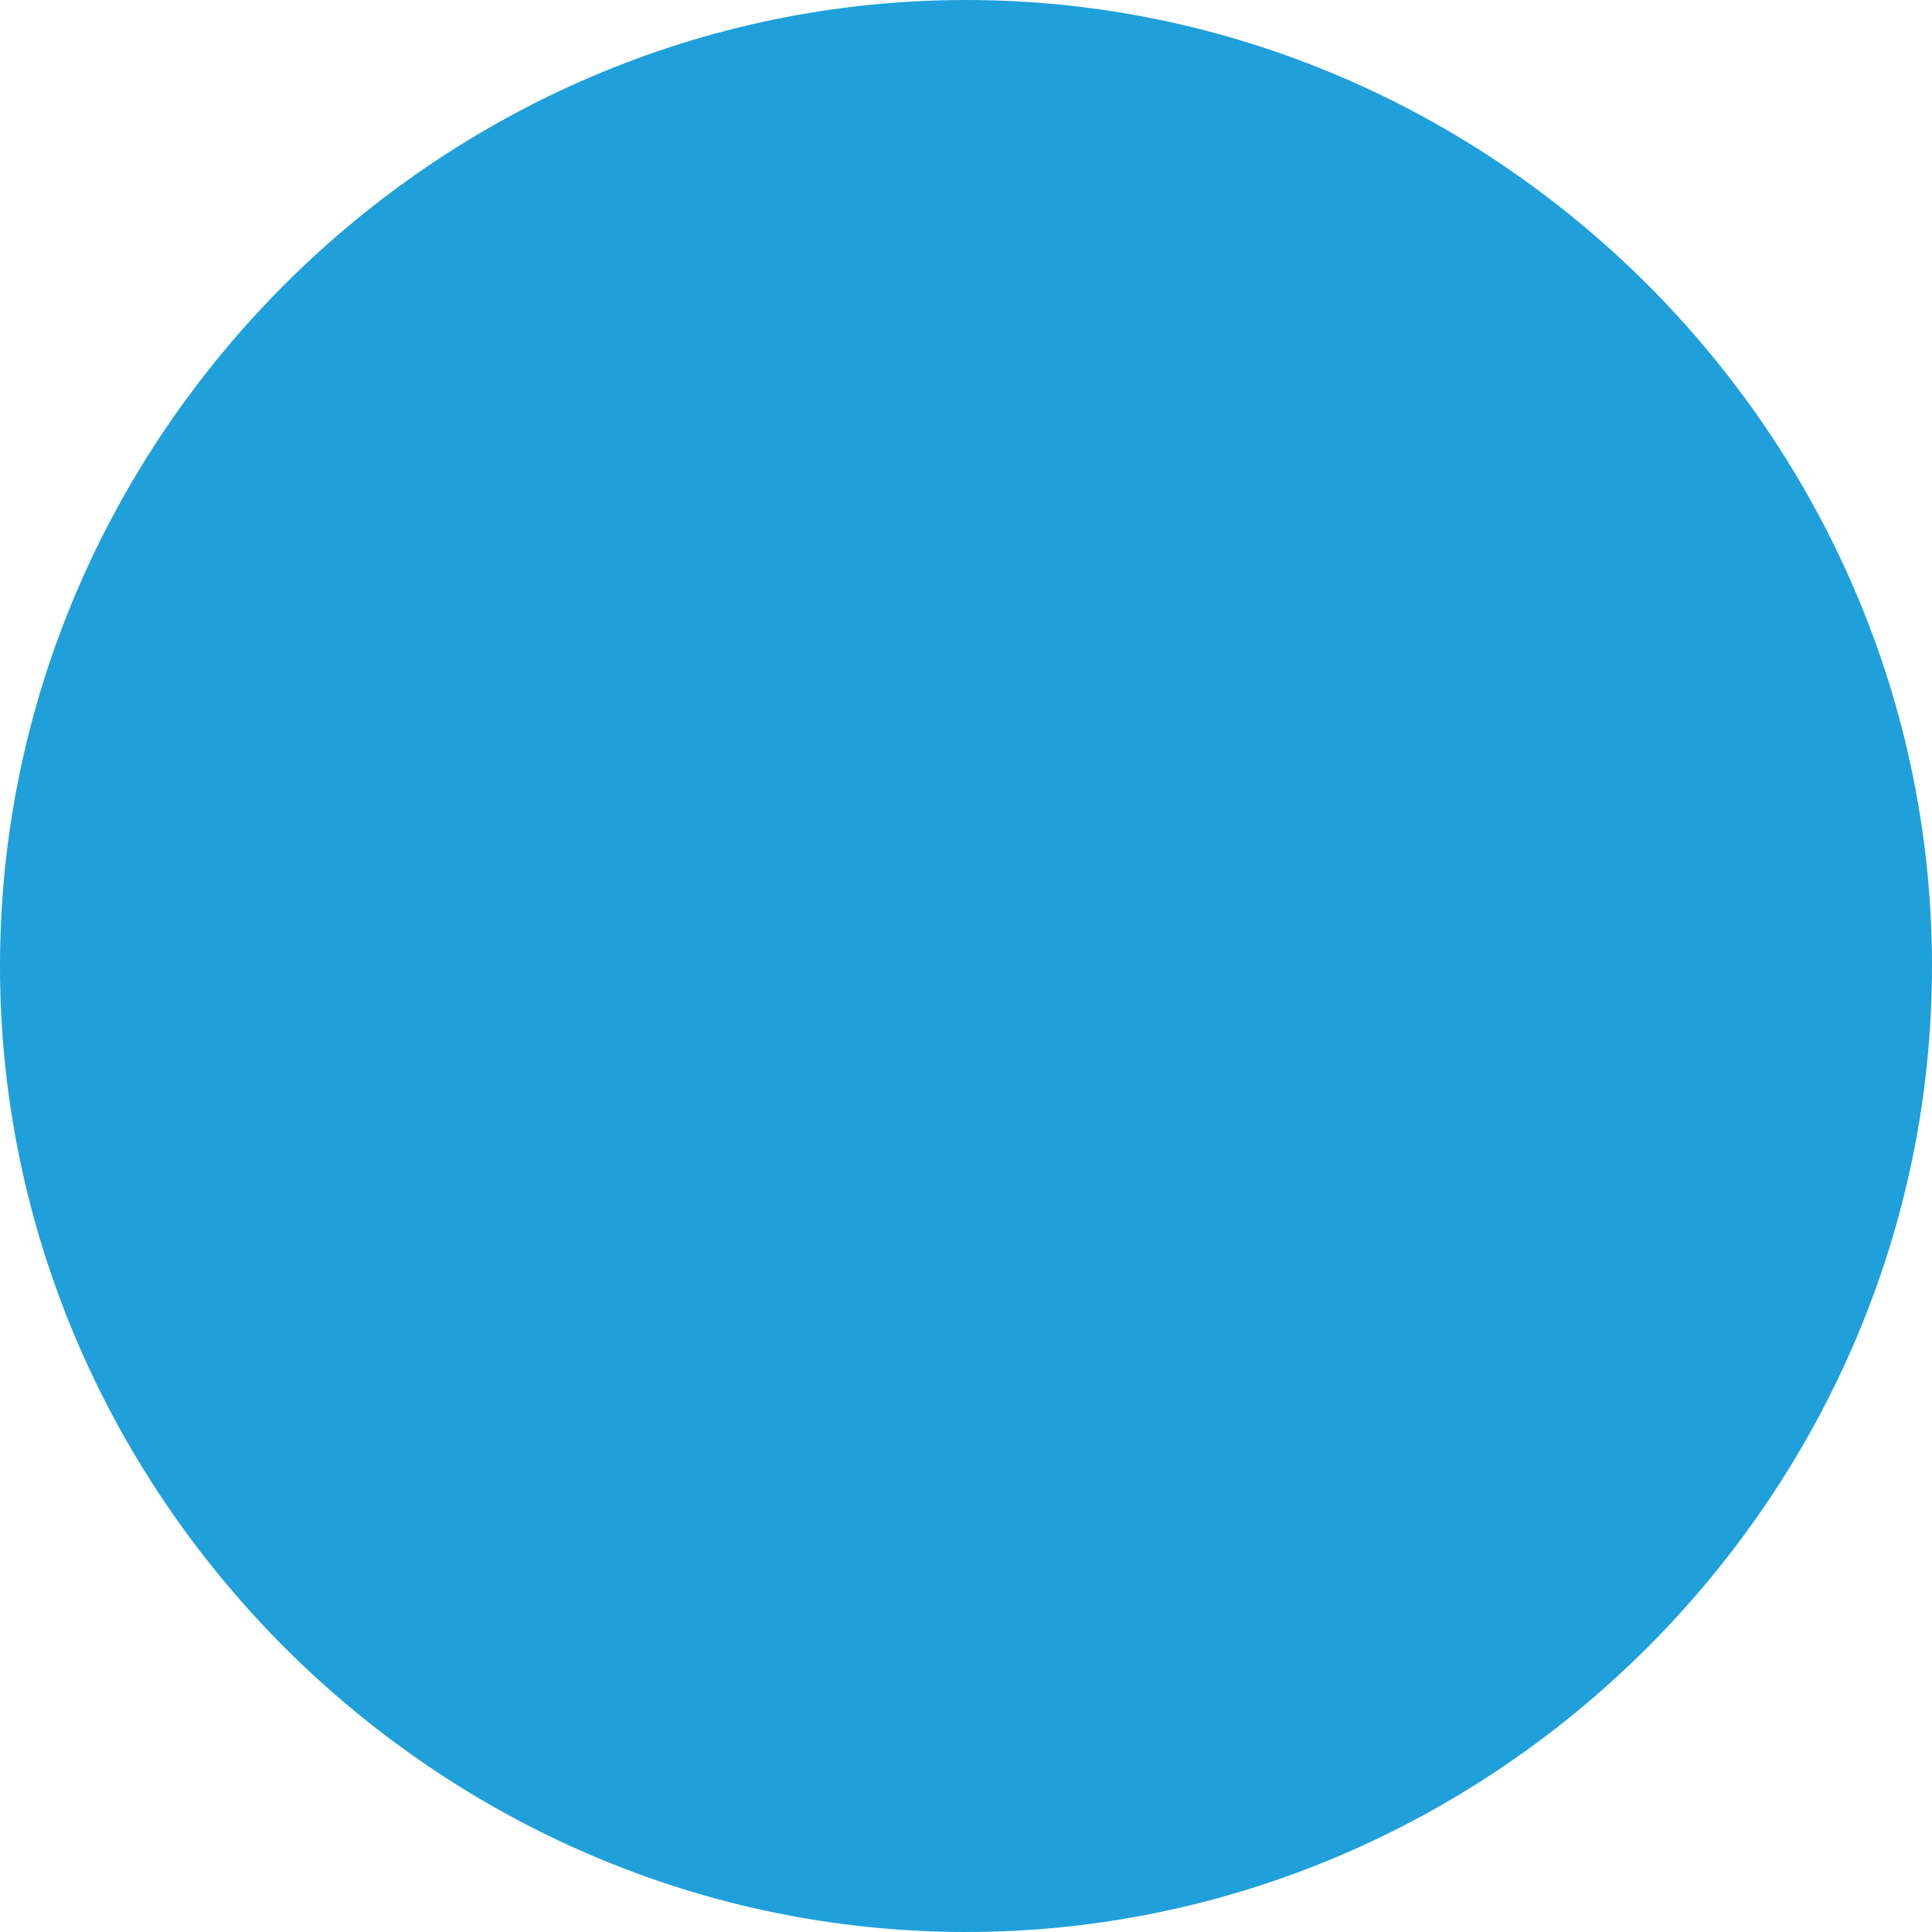 <!-- Generator: Adobe Illustrator 21.0.2, SVG Export Plug-In  -->
<svg version="1.1"
	 xmlns="http://www.w3.org/2000/svg" xmlns:xlink="http://www.w3.org/1999/xlink" xmlns:a="http://ns.adobe.com/AdobeSVGViewerExtensions/3.0/"
	 x="0px" y="0px" width="23px" height="23px" viewBox="0 0 23 23" style="enable-background:new 0 0 23 23;" xml:space="preserve">
<style type="text/css">
	.st0{fill:#1FA0DA;}
</style>
<defs>
</defs>
<path class="st0" d="M11.5,23L11.5,23C5.2,23,0,17.8,0,11.5v0C0,5.2,5.2,0,11.5,0h0C17.8,0,23,5.2,23,11.5v0
	C23,17.8,17.8,23,11.5,23z"/>
</svg>

